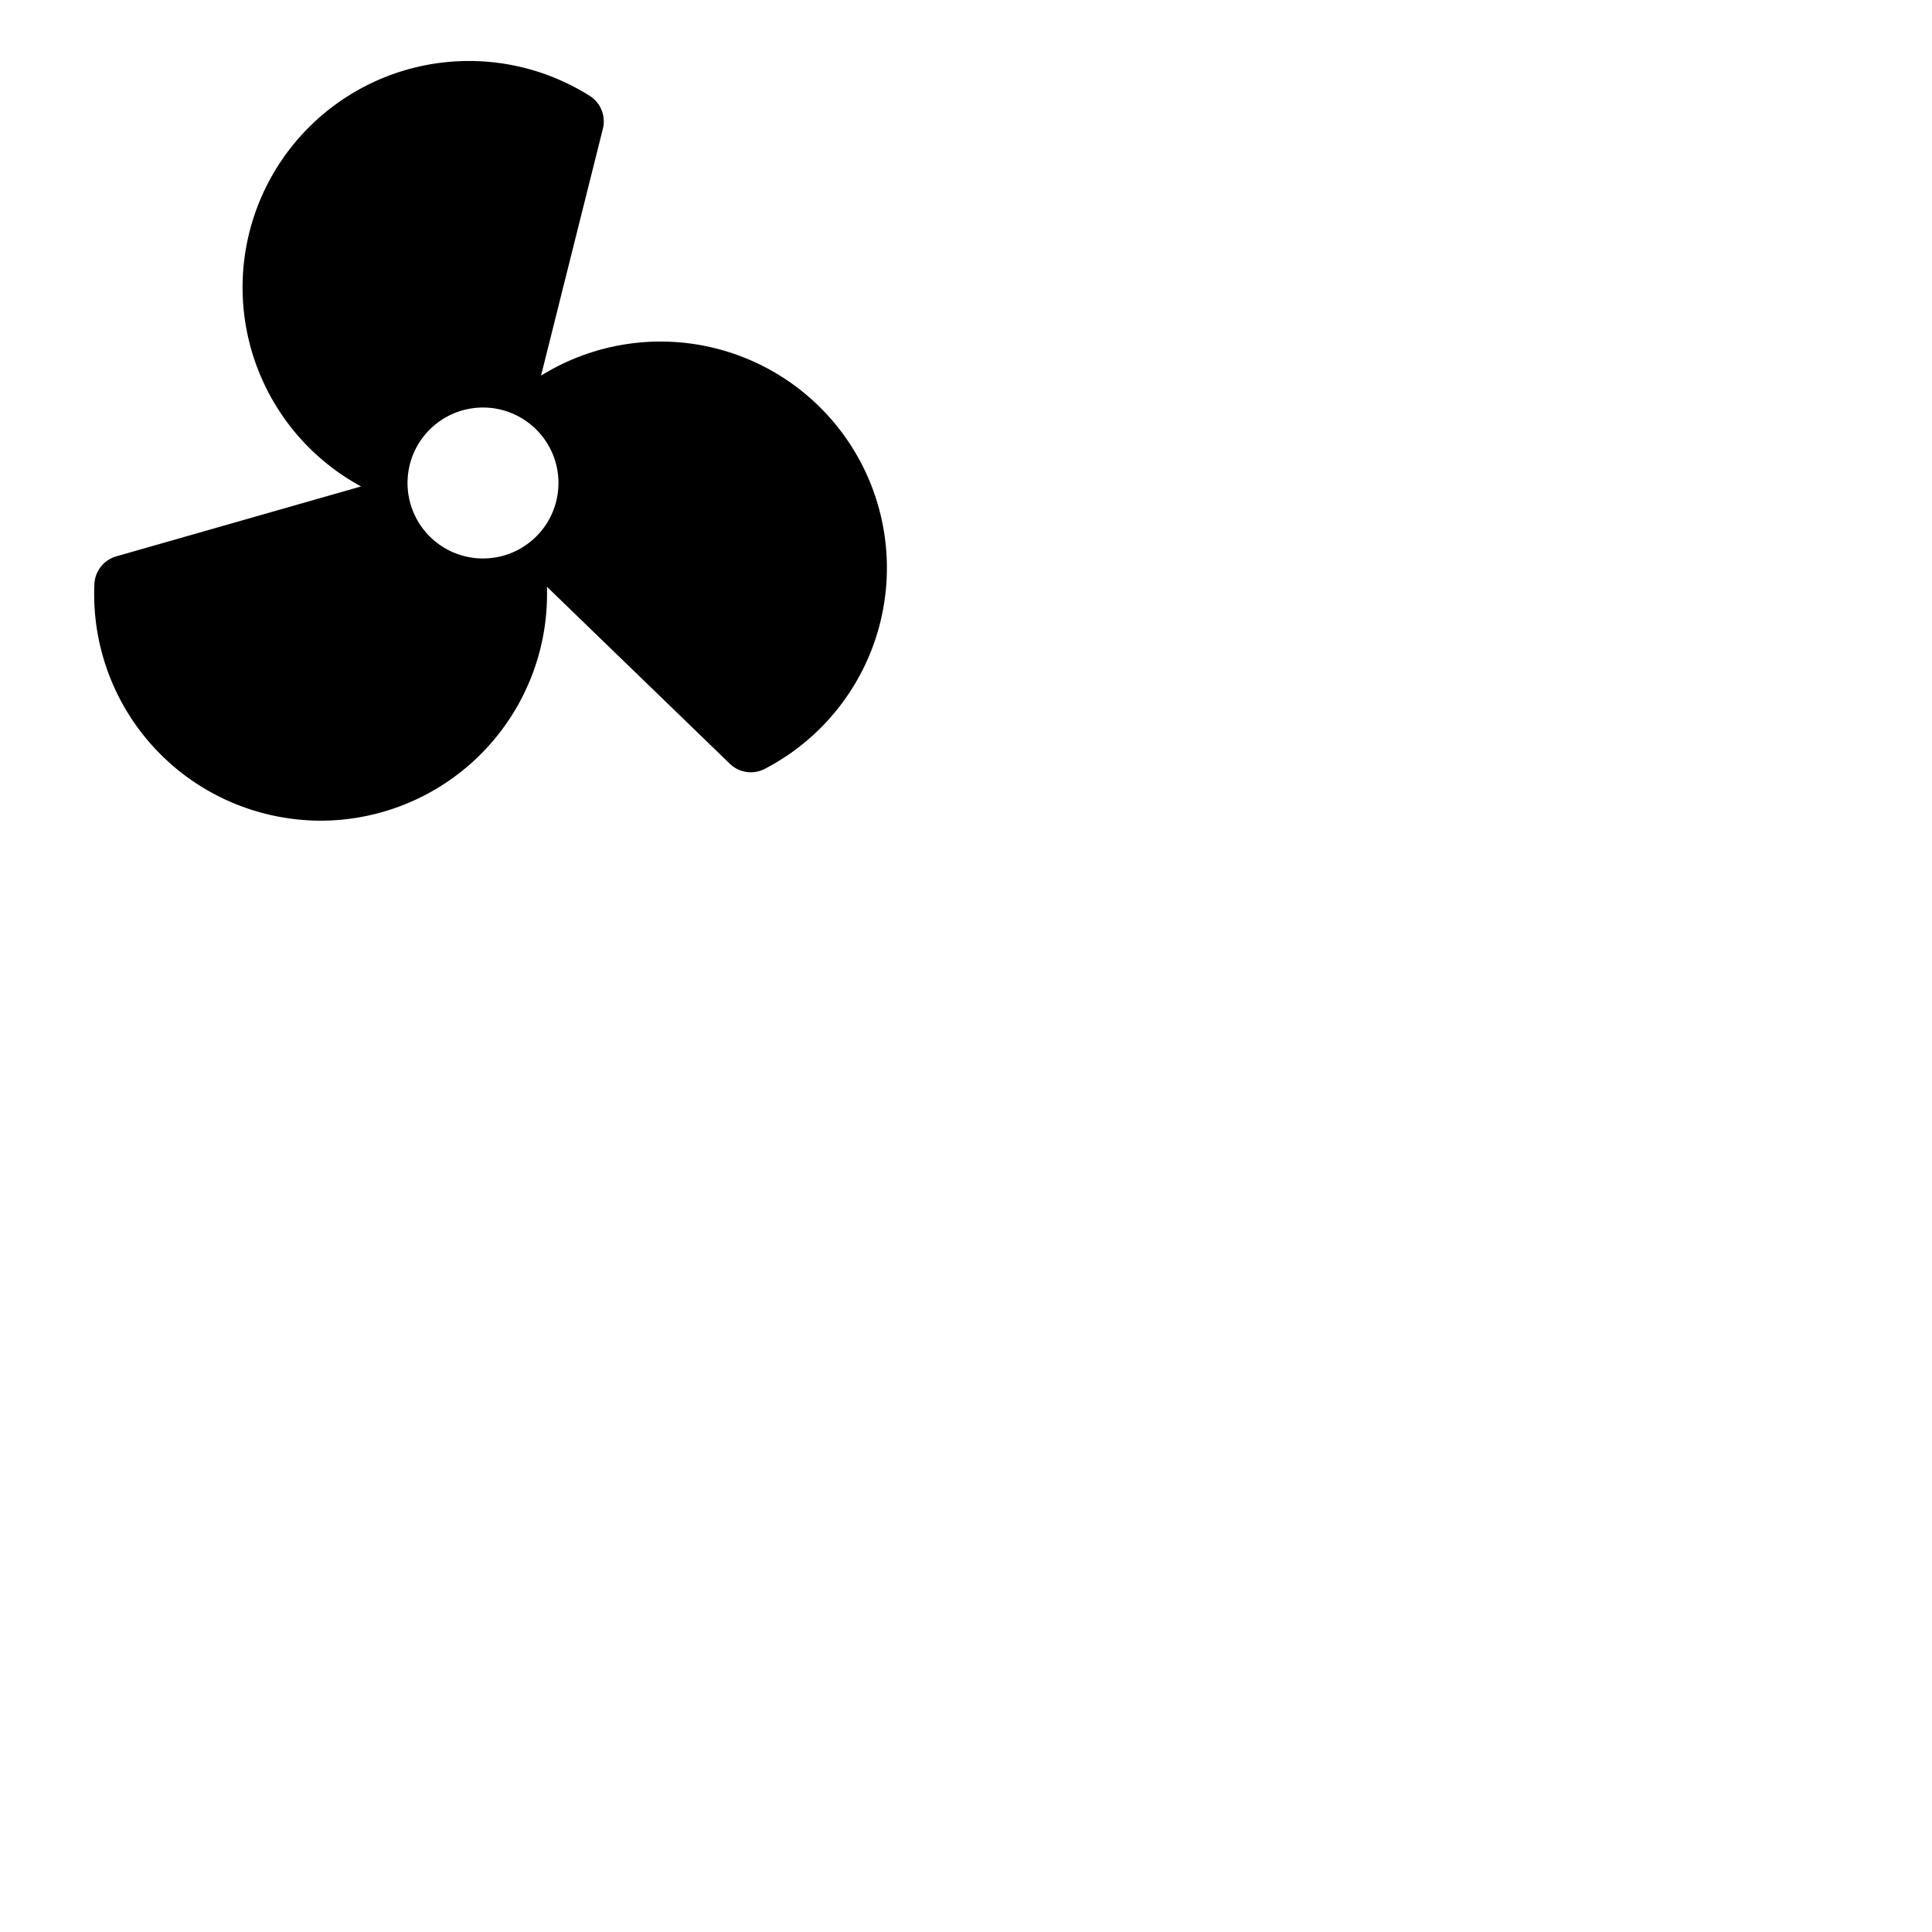 <svg xmlns="http://www.w3.org/2000/svg" version="1.1" viewBox="0 0 512 512" fill="currentColor"><path fill="currentColor" d="M233 135a60 60 0 0 0-89.62-35.45l16.39-65.44a8 8 0 0 0-3.45-8.68a60 60 0 1 0-60.63 103.48l-64.87 18.53a8 8 0 0 0-5.8 7.32a60 60 0 0 0 44.42 60.66a60.52 60.52 0 0 0 15.62 2.07a60.07 60.07 0 0 0 59.88-62l48.48 46.92a8 8 0 0 0 9.25 1.35A60 60 0 0 0 233 135m-102.56 12.85a20 20 0 1 1 17.41-22.29a20 20 0 0 1-17.41 22.29"/></svg>